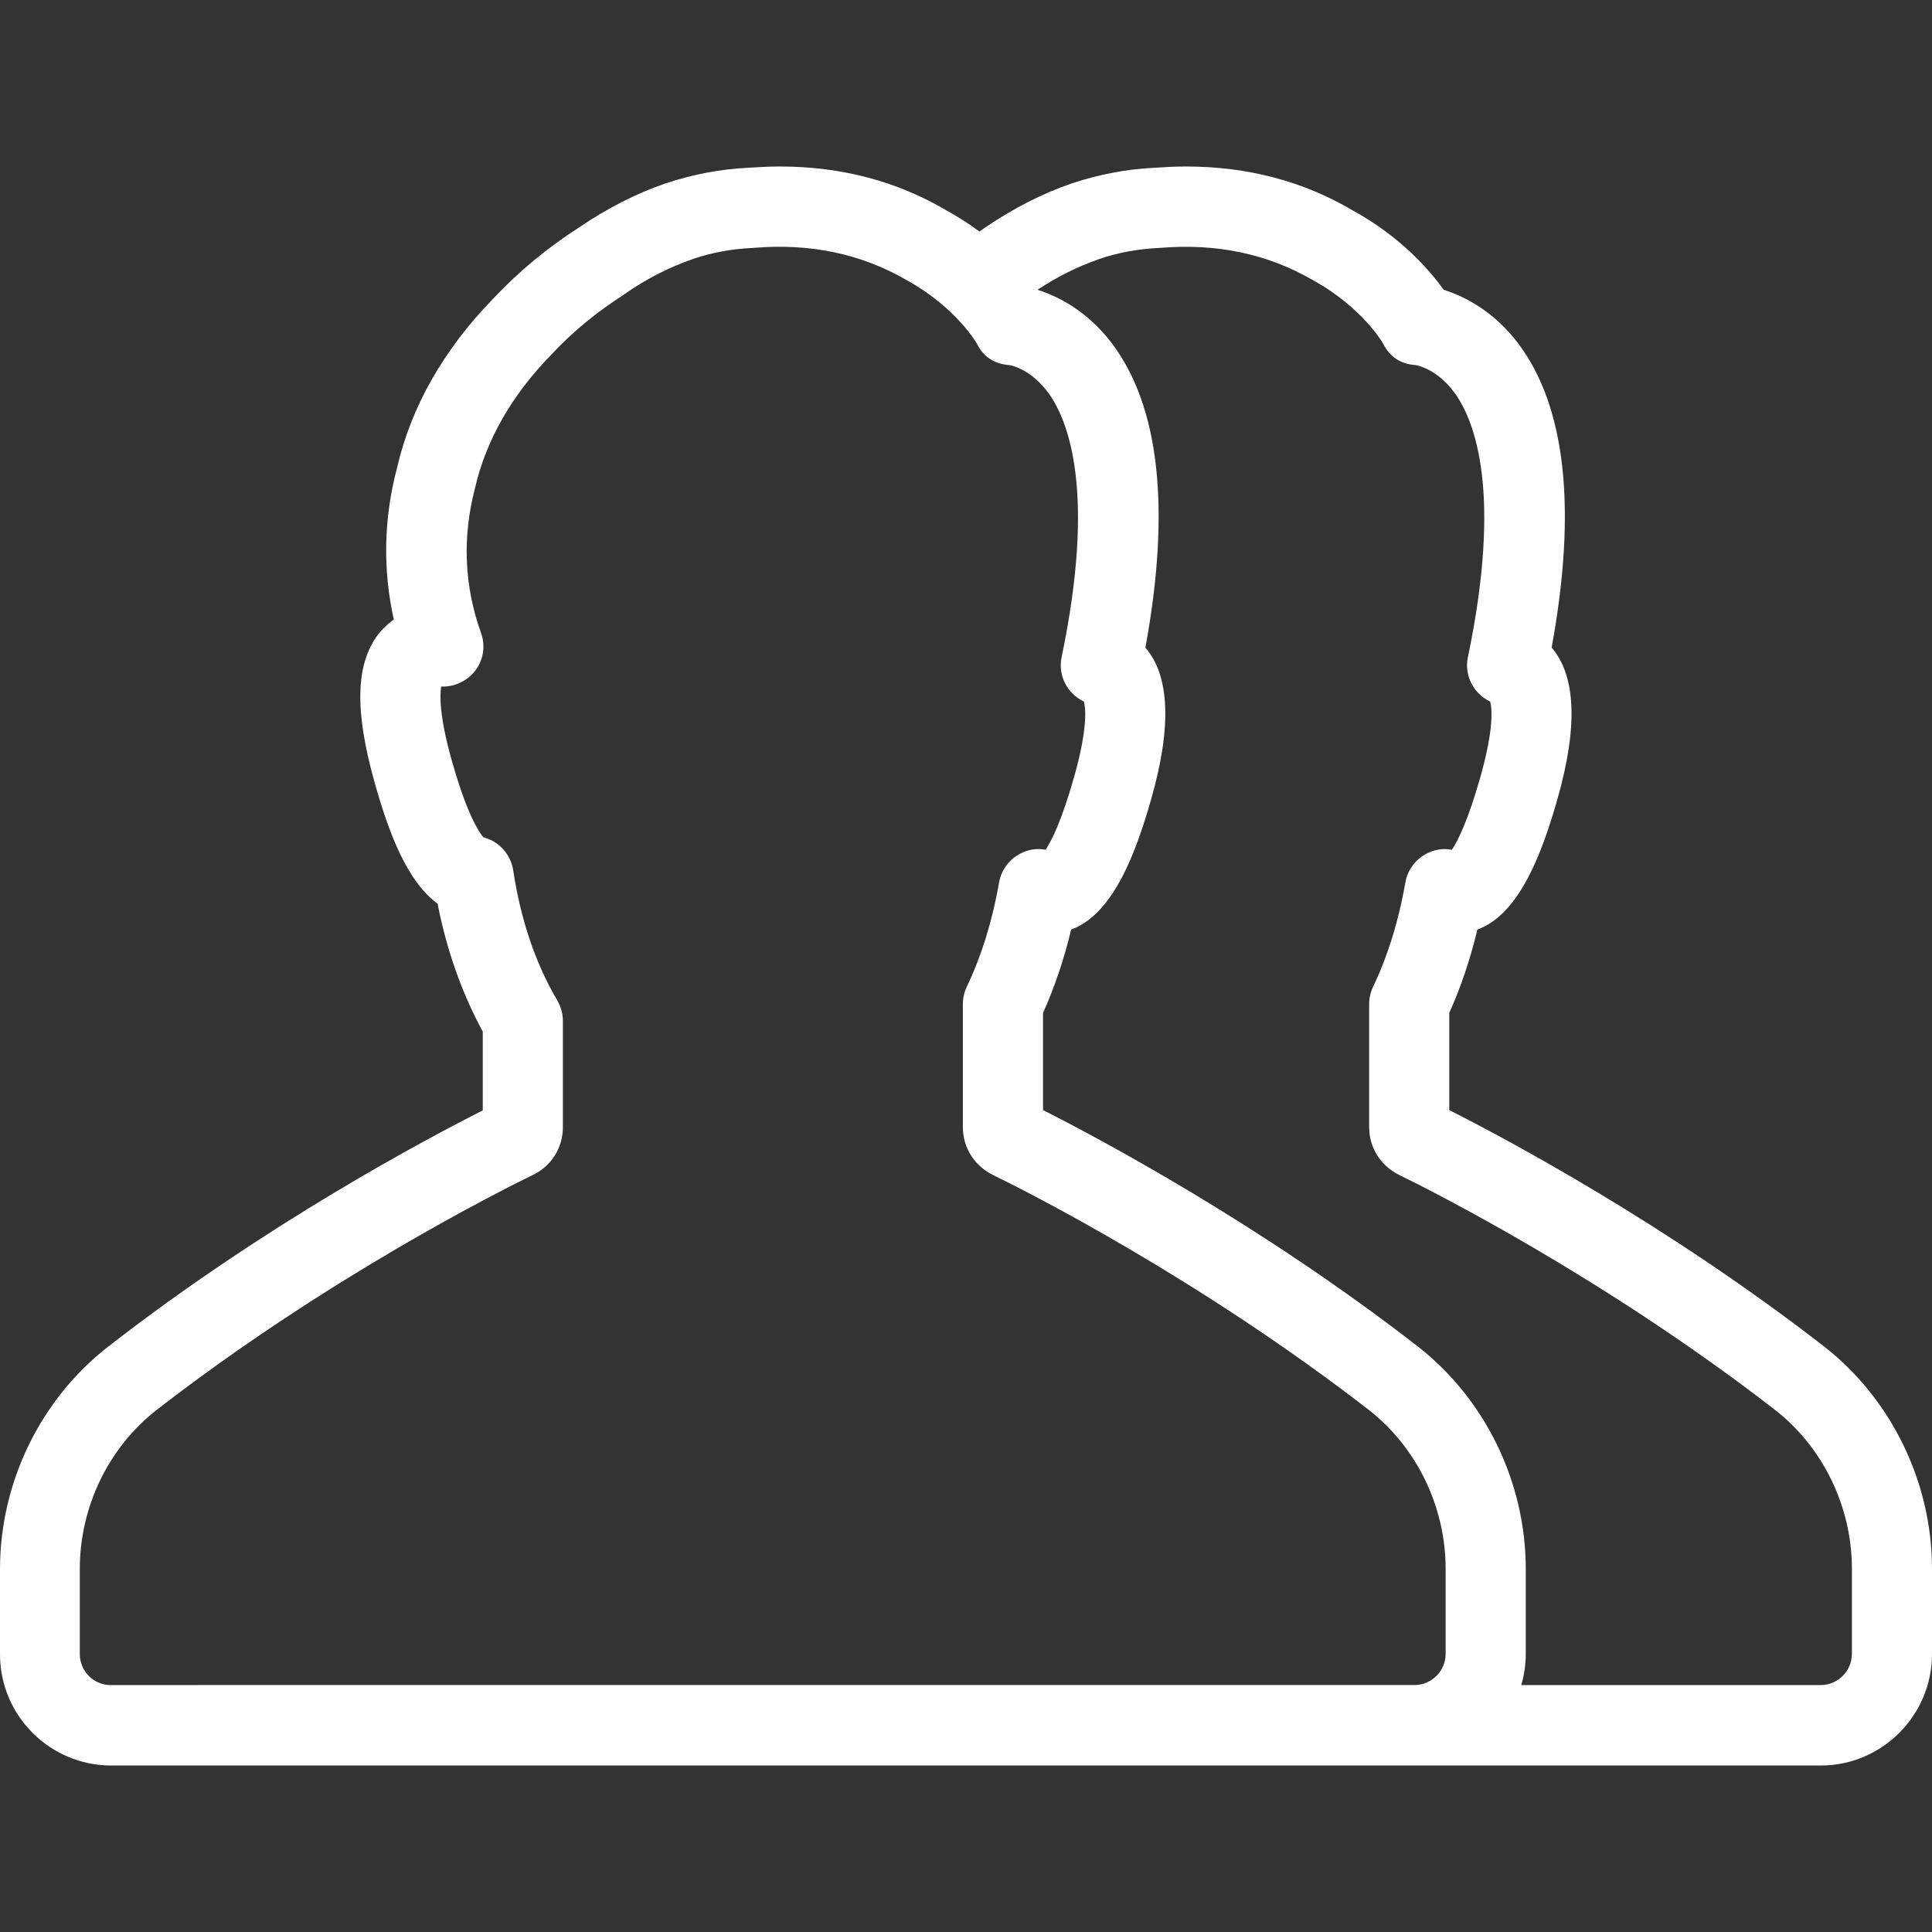 <?xml version="1.0" encoding="utf-8"?>
<!-- Generator: Adobe Illustrator 16.0.0, SVG Export Plug-In . SVG Version: 6.00 Build 0)  -->
<!DOCTYPE svg PUBLIC "-//W3C//DTD SVG 1.1//EN" "http://www.w3.org/Graphics/SVG/1.1/DTD/svg11.dtd">
<svg version="1.1" id="Layer_1" xmlns="http://www.w3.org/2000/svg" xmlns:xlink="http://www.w3.org/1999/xlink" x="0px" y="0px"
	 width="150px" height="150px" viewBox="0 0 150 150" enable-background="new 0 0 150 150" xml:space="preserve">
<rect x="0" y="0" width="150" height="150" fill="#333333" stroke="none"/>
<path fill="#FFFFFF" d="M141.595,104.52c-12.239-9.497-24.707-16.124-29.075-18.333v-7.542c0.889-1.98,1.625-4.139,2.184-6.476
	c3.25-1.168,5.028-5.942,6.222-10.157c1.6-5.612,1.422-9.548-0.457-11.732c1.98-10.792,1.092-18.74-2.615-23.641
	c-1.955-2.564-4.241-3.657-5.765-4.139c-1.092-1.523-3.301-4.088-7.034-6.145c-3.859-2.286-8.202-3.428-12.976-3.428
	c-0.863,0-1.727,0.051-2.489,0.102c-2.133,0.102-4.24,0.508-6.323,1.193c-0.024,0-0.051,0.025-0.075,0.025
	c-2.286,0.787-4.521,1.93-6.679,3.403c-0.161,0.103-0.312,0.218-0.472,0.324c-0.751-0.556-1.591-1.103-2.526-1.619
	c-3.859-2.286-8.202-3.428-12.976-3.428c-0.863,0-1.727,0.051-2.489,0.102c-2.133,0.102-4.24,0.508-6.322,1.193
	c-0.025,0-0.052,0.025-0.076,0.025c-2.286,0.787-4.52,1.93-6.679,3.403c-2.463,1.574-4.724,3.454-6.679,5.536
	c-3.834,3.936-6.374,8.38-7.465,13.128c-1.042,3.936-1.118,7.897-0.255,11.783c-0.457,0.33-0.863,0.711-1.219,1.168
	c-1.752,2.311-1.828,5.942-0.279,11.452c1.066,3.81,2.489,7.694,4.9,9.447c0.712,3.657,1.905,6.983,3.505,9.929v6.12
	c-4.368,2.209-16.836,8.811-29.075,18.334C3.149,108.634,0,115.083,0,121.838v6.602c0,4.774,3.886,8.634,8.634,8.634h100.153h1.039
	h31.54c4.748,0,8.634-3.885,8.634-8.659v-6.602C150,115.083,146.851,108.608,141.595,104.52z M8.634,130.828
	c-1.346,0.025-2.438-1.067-2.438-2.413v-6.602c0-4.825,2.233-9.446,5.992-12.367c13.205-10.234,26.638-16.988,29.202-18.232
	c1.423-0.686,2.312-2.108,2.312-3.708v-8.253c0-0.559-0.152-1.092-0.432-1.574c-1.676-2.844-2.845-6.247-3.428-10.132
	c-0.204-1.244-1.118-2.235-2.312-2.54c-0.33-0.38-1.27-1.752-2.463-5.993c-0.99-3.504-0.915-5.129-0.812-5.713
	c0.99,0.051,1.98-0.406,2.615-1.193c0.66-0.838,0.838-1.956,0.482-2.946c-1.32-3.682-1.473-7.466-0.457-11.326
	c0.864-3.707,2.844-7.161,5.917-10.31c1.65-1.777,3.555-3.326,5.587-4.622c0.024-0.025,0.076-0.051,0.101-0.076
	c1.701-1.194,3.479-2.083,5.231-2.692c0.024,0,0.051-0.025,0.051-0.025c1.498-0.507,3.047-0.787,4.673-0.863
	c4.443-0.381,8.43,0.457,11.96,2.514c3.859,2.133,5.435,4.926,5.435,4.926c0.482,0.99,1.346,1.574,2.463,1.65
	c0.075,0,1.727,0.254,3.148,2.26c1.499,2.133,3.632,7.618,0.965,20.416c-0.305,1.422,0.432,2.844,1.727,3.454
	c0.127,0.457,0.331,2.006-0.761,5.866c-0.966,3.403-1.753,4.952-2.21,5.637c-0.584-0.102-1.193-0.051-1.752,0.203
	c-0.965,0.406-1.676,1.295-1.854,2.311c-0.534,3.047-1.397,5.79-2.514,8.125c-0.204,0.432-0.305,0.889-0.305,1.346v9.548
	c0,1.6,0.888,2.997,2.311,3.708c2.564,1.244,15.998,8.024,29.177,18.232c3.758,2.92,5.993,7.542,5.993,12.367v6.602
	c0,1.32-1.092,2.413-2.413,2.413H8.634z M143.779,128.415c0,1.32-1.093,2.413-2.413,2.413h-23.255
	c0.223-0.767,0.349-1.575,0.349-2.413v-6.602c0-6.729-3.148-13.205-8.405-17.293c-12.239-9.497-24.707-16.124-29.075-18.333v-7.542
	c0.889-1.98,1.625-4.139,2.184-6.476c3.25-1.168,5.028-5.942,6.222-10.157c1.601-5.612,1.423-9.548-0.457-11.732
	c1.98-10.792,1.092-18.74-2.615-23.641c-1.955-2.564-4.241-3.657-5.764-4.139c1.546-1.022,3.144-1.812,4.724-2.362
	c0.024,0,0.051-0.025,0.051-0.025c1.498-0.507,3.047-0.787,4.673-0.863c4.443-0.381,8.43,0.457,11.959,2.514
	c3.86,2.133,5.436,4.926,5.436,4.926c0.482,0.99,1.346,1.574,2.462,1.65c0.076,0,1.728,0.254,3.149,2.26
	c1.498,2.133,3.632,7.618,0.965,20.416c-0.305,1.422,0.432,2.844,1.727,3.454c0.127,0.457,0.331,2.006-0.762,5.866
	c-0.965,3.403-1.752,4.952-2.209,5.637c-0.584-0.102-1.193-0.051-1.752,0.203c-0.965,0.406-1.677,1.295-1.854,2.311
	c-0.533,3.047-1.396,5.79-2.514,8.125c-0.203,0.432-0.305,0.889-0.305,1.346v9.548c0,1.6,0.889,2.997,2.312,3.708
	c2.564,1.244,15.997,8.024,29.176,18.232c3.759,2.92,5.994,7.542,5.994,12.367V128.415z"/>
</svg>
